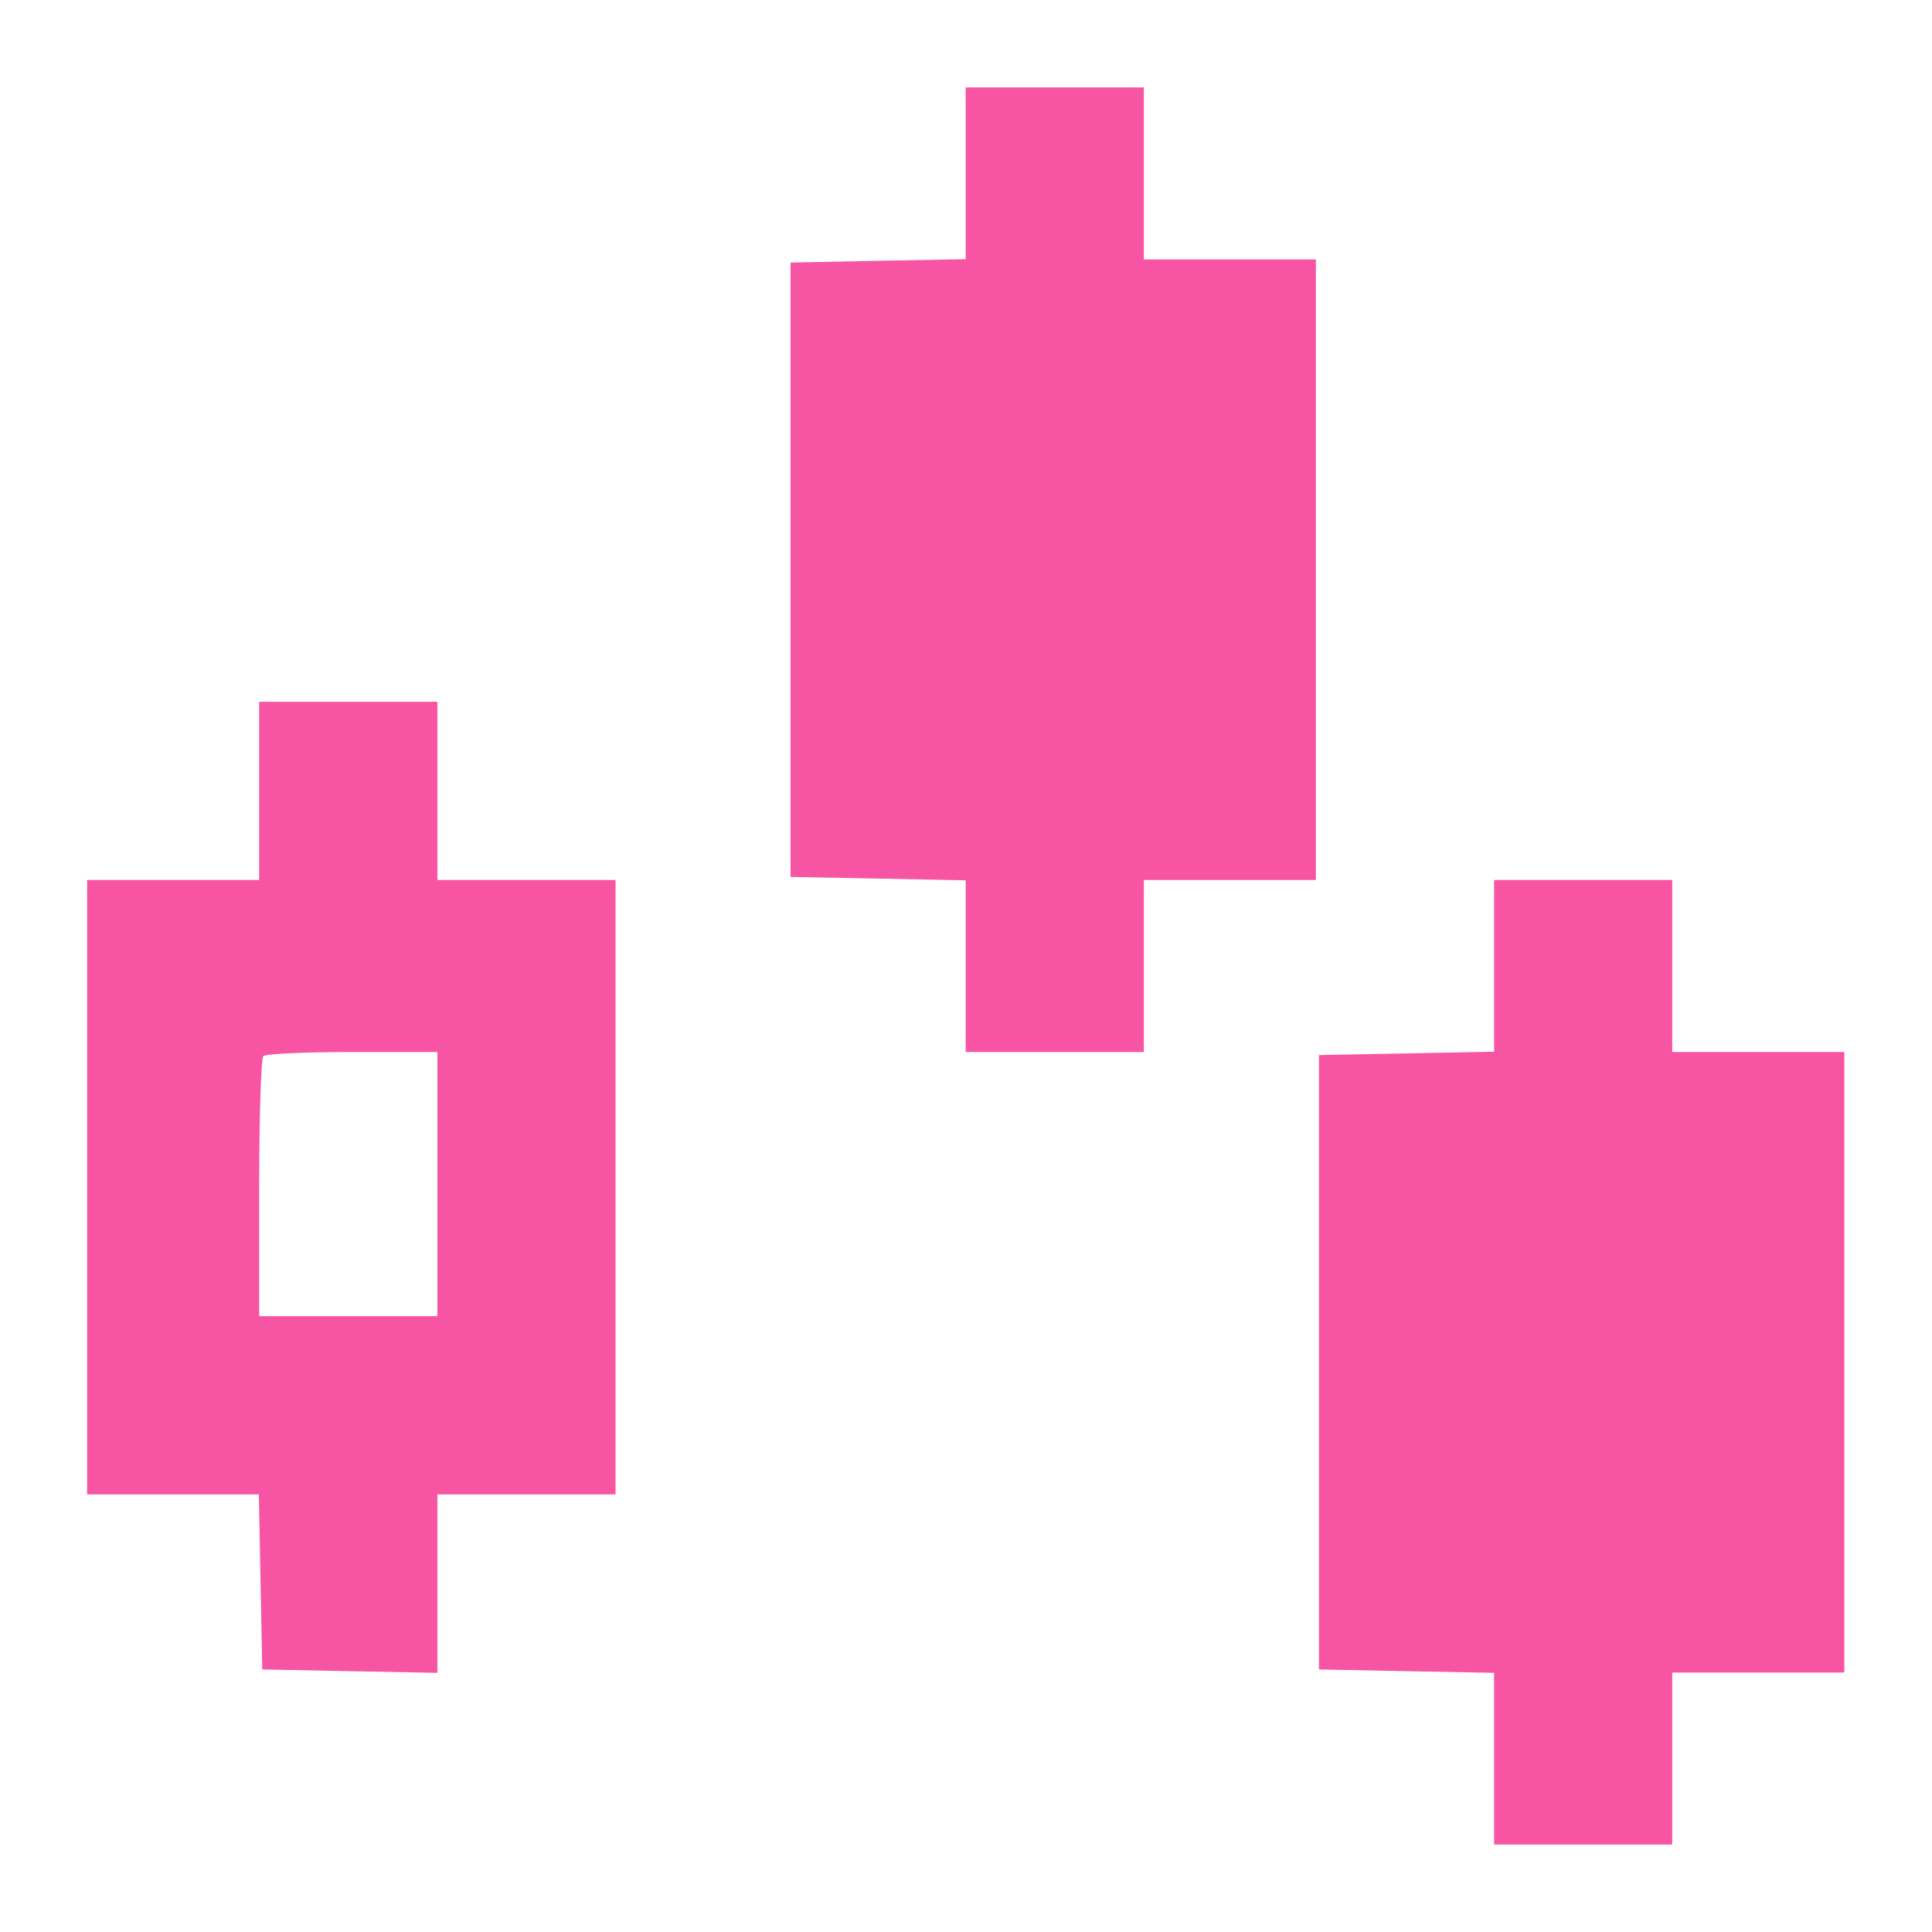 <svg width="20" height="20" viewBox="0 0 20 20" fill="none" xmlns="http://www.w3.org/2000/svg">
<path fill-rule="evenodd" clip-rule="evenodd" d="M9.997 1.794V2.683L9.091 2.7L8.184 2.718V5.898V9.078L9.091 9.095L9.997 9.113V10.002V10.89H10.919H11.841V10V9.11H12.732H13.622V5.898V2.686H12.732H11.841V1.796V0.905H10.919H9.997V1.794ZM2.683 8.187V9.11H1.793H0.902V12.29V15.47H1.791H2.68L2.697 16.376L2.715 17.282L3.621 17.3L4.528 17.317V16.393V15.47H5.45H6.372V12.29V9.11H5.45H4.528V8.187V7.265H3.605H2.683V8.187ZM15.467 9.998V10.887L14.56 10.905L13.654 10.922V14.102V17.282L14.56 17.3L15.467 17.317V18.206V19.095H16.389H17.311V18.204V17.314H18.201H19.092V14.102V10.89H18.201H17.311V10V9.11H16.389H15.467V9.998ZM4.528 12.258V13.625H3.605H2.683V12.3C2.683 11.571 2.702 10.956 2.726 10.933C2.749 10.909 3.164 10.89 3.648 10.89H4.528V12.258Z" fill="#F754A3"/>
</svg>
